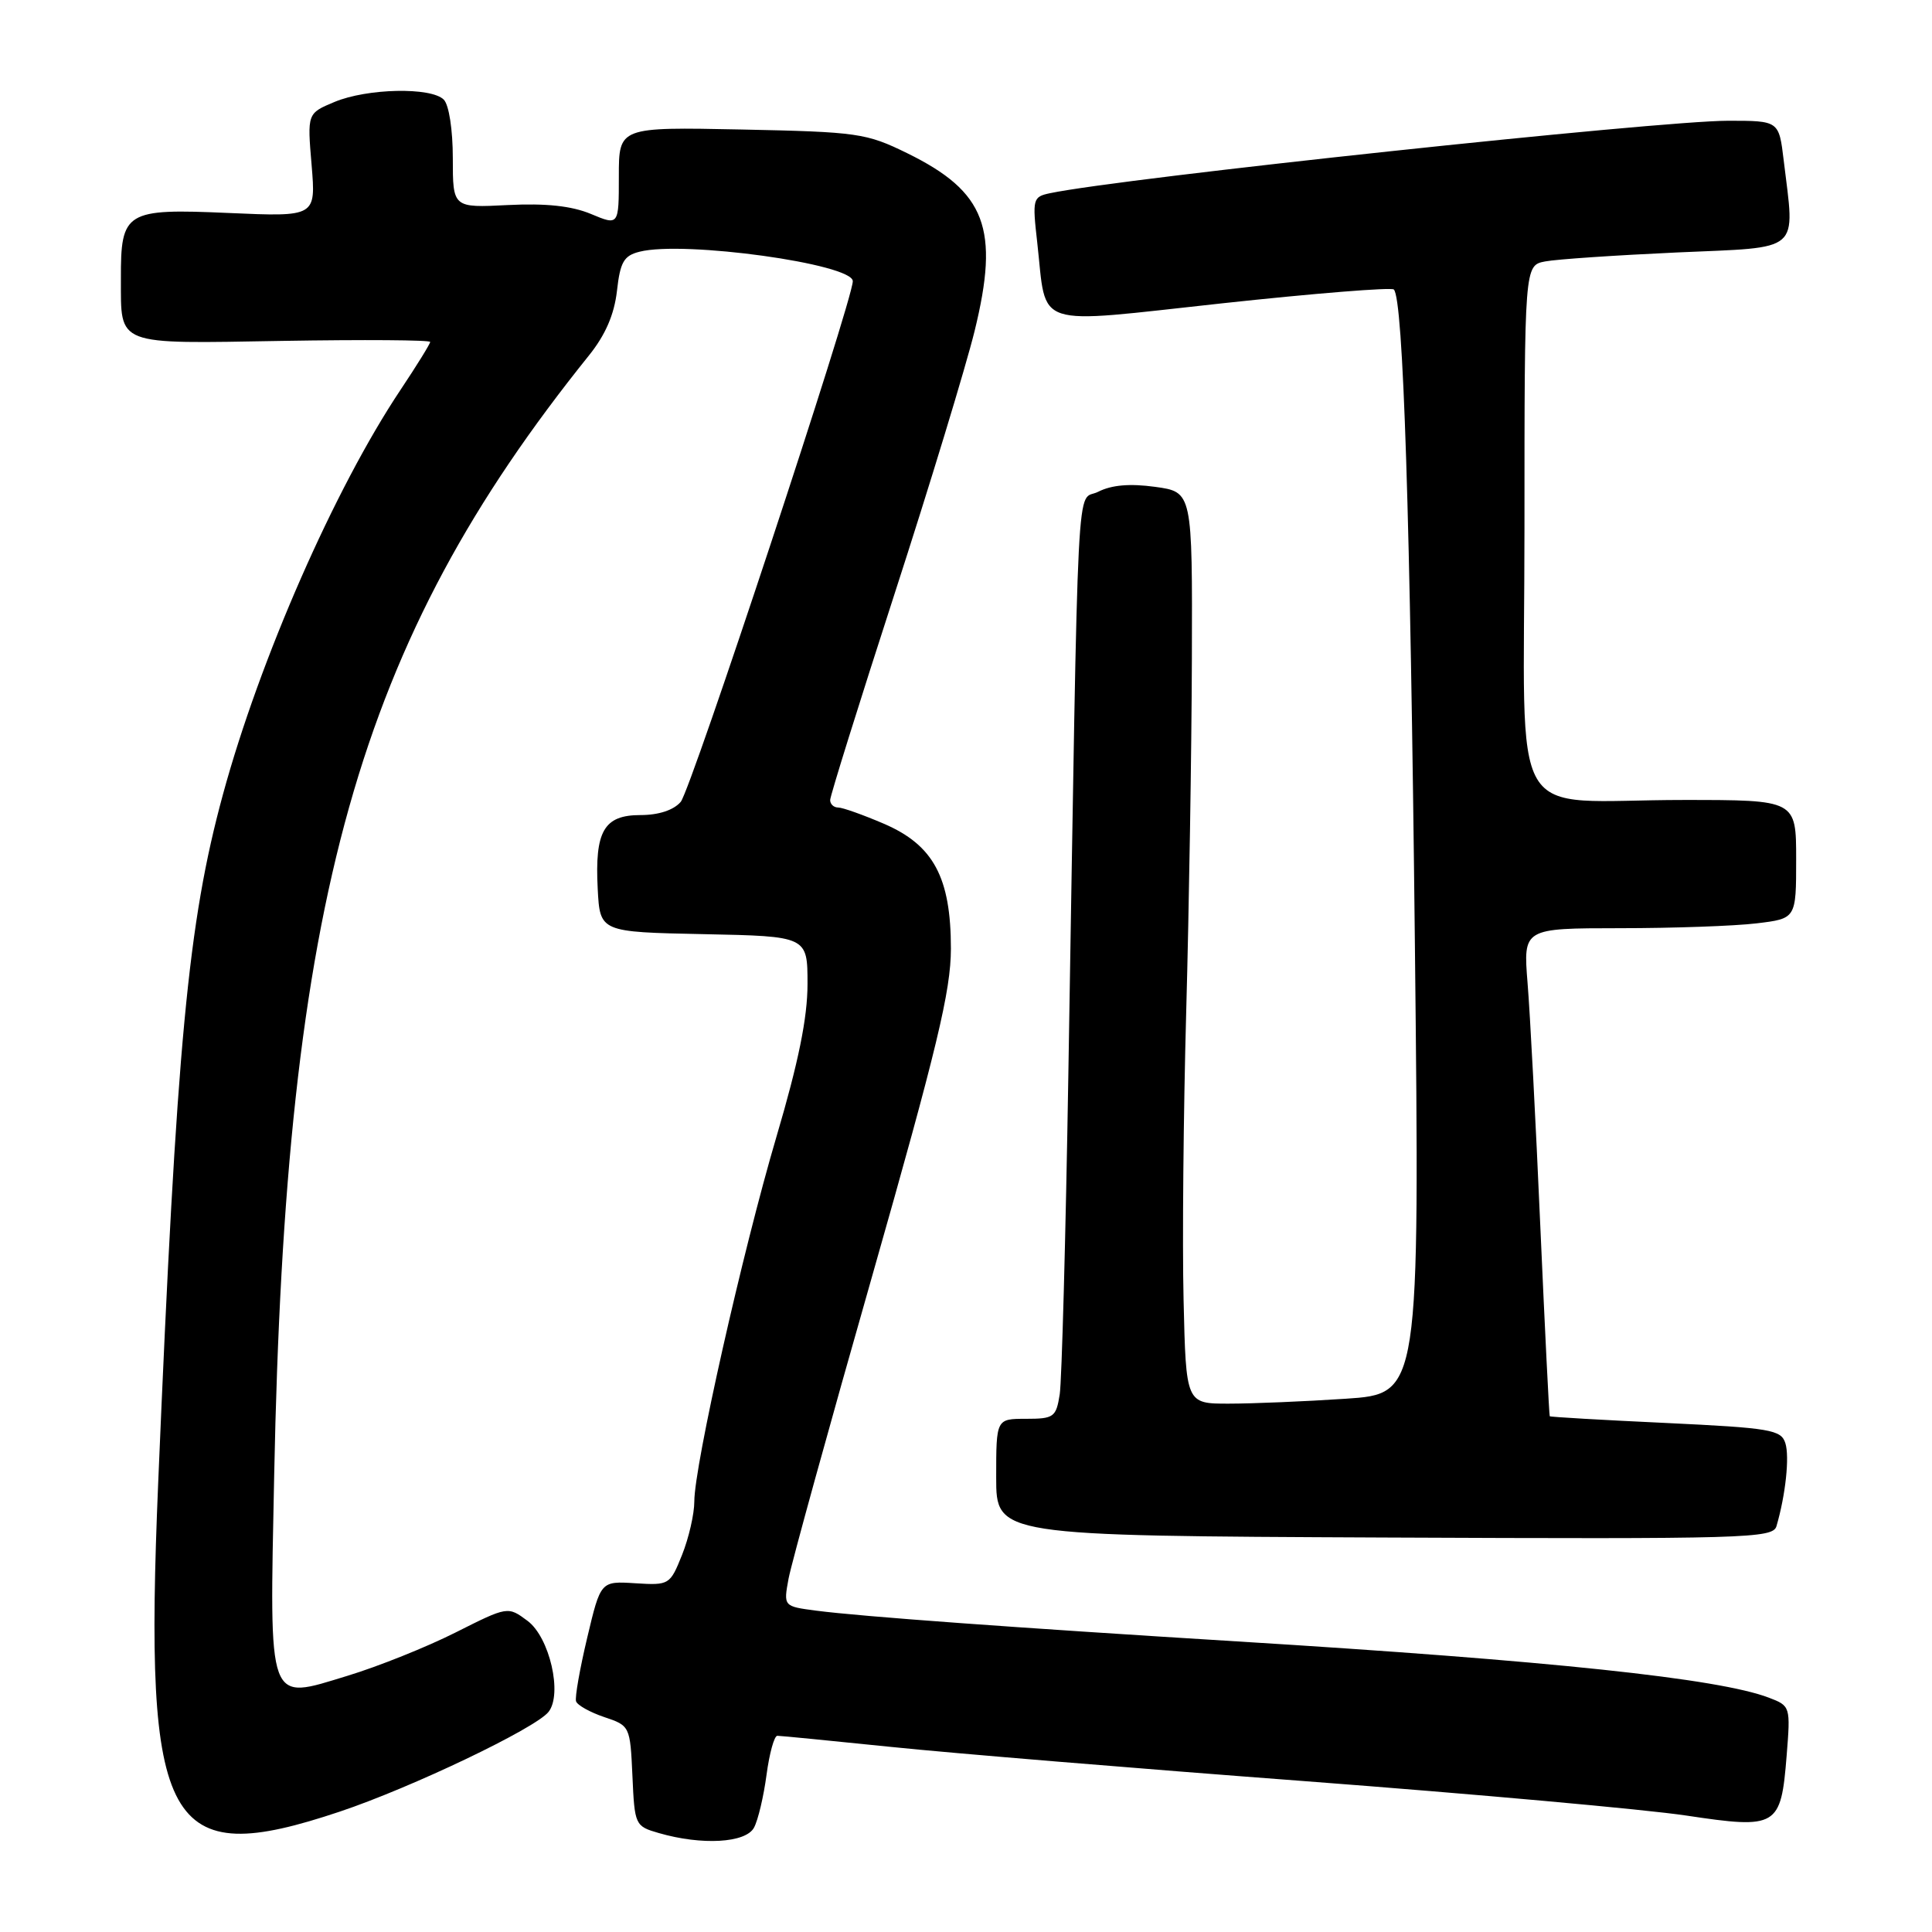 <?xml version="1.0" encoding="UTF-8" standalone="no"?>
<!DOCTYPE svg PUBLIC "-//W3C//DTD SVG 1.1//EN" "http://www.w3.org/Graphics/SVG/1.1/DTD/svg11.dtd" >
<svg xmlns="http://www.w3.org/2000/svg" xmlns:xlink="http://www.w3.org/1999/xlink" version="1.1" viewBox="0 0 256 256">
 <g >
 <path fill="currentColor"
d=" M 99.91 242.17 C 100.45 241.17 101.19 238.02 101.57 235.17 C 101.95 232.33 102.59 230.00 103.00 230.00 C 103.41 230.00 110.21 230.67 118.12 231.48 C 126.03 232.30 150.72 234.34 173.00 236.02 C 195.28 237.71 217.97 239.75 223.44 240.57 C 235.51 242.38 235.98 242.10 236.74 232.63 C 237.26 226.11 237.24 226.04 234.38 224.95 C 227.74 222.41 205.43 220.05 164.00 217.50 C 134.46 215.68 114.03 214.19 108.15 213.42 C 103.81 212.85 103.81 212.85 104.49 209.17 C 104.87 207.15 109.86 189.07 115.59 169.00 C 124.17 138.87 125.99 131.31 126.00 125.71 C 126.00 116.27 123.70 111.98 117.12 109.15 C 114.37 107.97 111.65 107.00 111.06 107.00 C 110.48 107.00 110.00 106.56 110.00 106.01 C 110.00 105.47 113.83 93.21 118.51 78.76 C 123.19 64.32 127.97 48.61 129.14 43.86 C 132.47 30.29 130.63 25.42 120.23 20.31 C 114.78 17.64 113.70 17.48 98.25 17.16 C 82.00 16.83 82.00 16.83 82.00 23.36 C 82.00 29.90 82.00 29.90 78.30 28.35 C 75.73 27.28 72.34 26.92 67.30 27.17 C 60.00 27.54 60.00 27.54 60.00 20.97 C 60.00 17.19 59.49 13.89 58.80 13.20 C 57.12 11.52 48.65 11.70 44.32 13.51 C 40.71 15.02 40.71 15.02 41.29 21.87 C 41.86 28.73 41.86 28.73 30.27 28.22 C 16.62 27.62 15.99 28.00 16.02 36.94 C 16.04 45.89 15.15 45.55 37.46 45.17 C 48.21 44.99 57.00 45.05 57.00 45.31 C 57.00 45.56 55.23 48.42 53.07 51.66 C 44.36 64.70 34.42 87.35 29.54 105.27 C 24.91 122.27 23.41 138.16 20.96 196.50 C 19.03 242.51 21.95 247.78 45.05 240.04 C 54.54 236.86 70.93 229.03 72.68 226.84 C 74.56 224.48 72.83 216.95 69.90 214.77 C 67.29 212.83 67.29 212.83 60.35 216.32 C 56.54 218.24 50.10 220.82 46.05 222.05 C 35.33 225.31 35.71 226.34 36.33 195.50 C 37.85 119.15 47.38 85.25 78.03 47.11 C 80.22 44.39 81.39 41.68 81.75 38.55 C 82.18 34.71 82.66 33.87 84.76 33.35 C 90.64 31.87 113.00 34.97 113.00 37.26 C 113.00 39.78 91.55 104.69 90.20 106.25 C 89.26 107.35 87.27 108.00 84.88 108.00 C 80.03 108.00 78.80 110.11 79.20 117.78 C 79.50 123.50 79.50 123.50 93.25 123.78 C 107.00 124.06 107.00 124.06 107.00 130.38 C 107.00 134.87 105.80 140.75 102.89 150.60 C 98.39 165.84 92.00 194.21 92.00 198.96 C 92.00 200.61 91.27 203.79 90.38 206.02 C 88.78 210.01 88.68 210.07 84.17 209.79 C 79.59 209.50 79.59 209.50 77.81 217.00 C 76.83 221.12 76.16 224.92 76.33 225.43 C 76.49 225.94 78.17 226.88 80.06 227.52 C 83.47 228.66 83.50 228.73 83.80 235.32 C 84.09 241.85 84.15 241.98 87.30 242.89 C 93.00 244.54 98.82 244.21 99.91 242.17 Z  M 235.39 202.23 C 236.60 198.10 237.14 193.03 236.57 191.23 C 236.01 189.45 234.60 189.21 220.73 188.55 C 212.35 188.16 205.43 187.76 205.35 187.66 C 205.27 187.57 204.71 176.25 204.10 162.50 C 203.50 148.75 202.74 134.24 202.41 130.25 C 201.83 123.00 201.83 123.00 214.66 122.99 C 221.72 122.99 229.86 122.70 232.75 122.35 C 238.00 121.72 238.00 121.72 238.00 113.86 C 238.00 106.00 238.00 106.00 223.12 106.00 C 199.36 106.00 202.00 110.50 202.00 69.95 C 202.00 35.16 202.00 35.16 204.75 34.64 C 206.26 34.35 214.14 33.82 222.25 33.45 C 238.90 32.71 237.84 33.63 236.35 21.25 C 235.72 16.00 235.72 16.00 228.99 16.00 C 219.77 16.00 148.61 23.60 139.13 25.60 C 136.85 26.08 136.78 26.34 137.44 32.14 C 138.74 43.69 136.51 42.95 161.96 40.19 C 174.15 38.87 184.38 38.05 184.69 38.36 C 185.94 39.61 186.87 68.41 187.48 125.10 C 188.12 184.69 188.12 184.69 178.31 185.34 C 172.91 185.70 165.95 185.99 162.83 185.99 C 157.15 186.00 157.15 186.00 156.83 172.25 C 156.65 164.69 156.81 147.47 157.18 134.00 C 157.55 120.53 157.89 99.53 157.93 87.34 C 158.00 65.19 158.00 65.19 153.06 64.51 C 149.71 64.05 147.29 64.26 145.52 65.16 C 142.55 66.68 142.94 59.09 141.56 142.50 C 141.21 163.95 140.69 182.96 140.42 184.75 C 139.94 187.78 139.65 188.00 135.95 188.00 C 132.00 188.00 132.00 188.00 132.00 195.75 C 132.00 203.50 132.00 203.50 183.44 203.73 C 231.44 203.94 234.91 203.84 235.39 202.23 Z "/>
</g>
</svg>